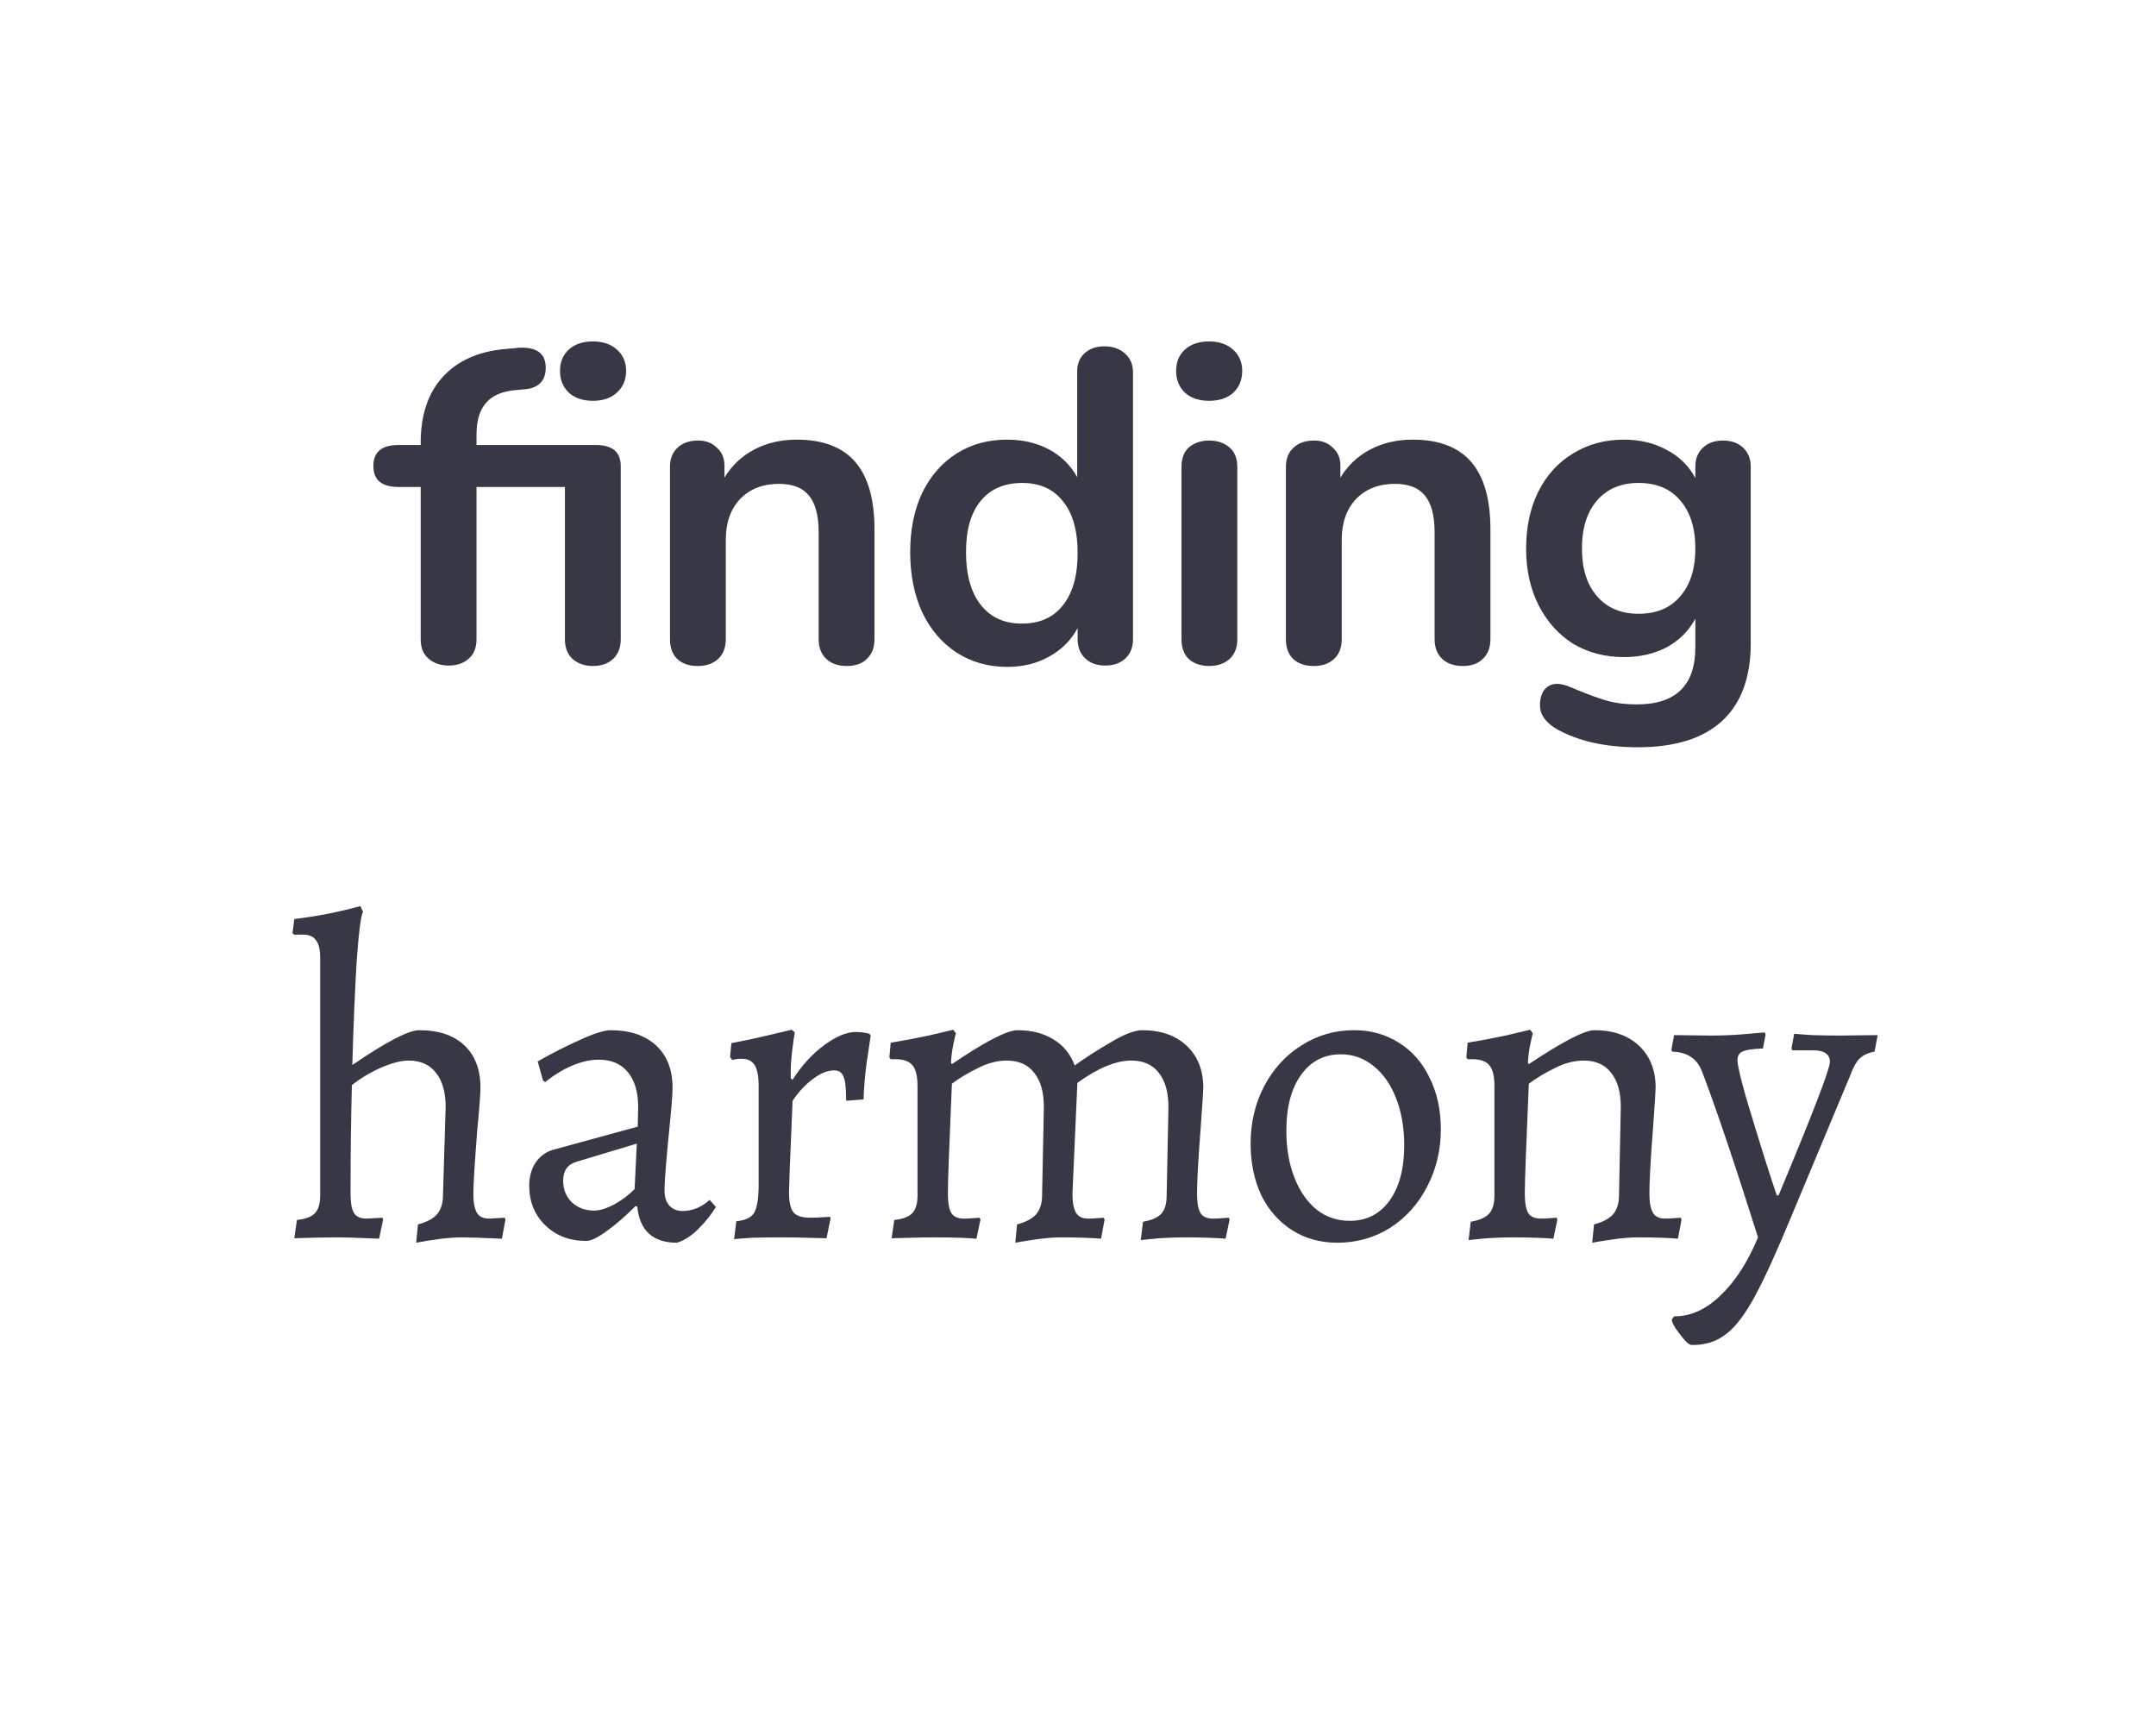<svg width="169" height="136" viewBox="0 0 169 136" fill="none" xmlns="http://www.w3.org/2000/svg">
<path d="M46.487 31.42C45.693 31.42 45.063 31.21 44.597 30.79C44.13 30.347 43.897 29.775 43.897 29.075C43.897 28.375 44.13 27.815 44.597 27.395C45.063 26.975 45.693 26.765 46.487 26.765C47.257 26.765 47.875 26.975 48.342 27.395C48.832 27.815 49.077 28.375 49.077 29.075C49.077 29.775 48.832 30.347 48.342 30.79C47.875 31.21 47.257 31.42 46.487 31.42ZM46.697 34.885C48.003 34.885 48.657 35.433 48.657 36.53V50.11C48.657 50.787 48.447 51.312 48.027 51.685C47.63 52.035 47.117 52.21 46.487 52.21C45.857 52.21 45.332 52.035 44.912 51.685C44.492 51.312 44.282 50.787 44.282 50.11V38.175H37.352V50.11C37.352 50.787 37.142 51.3 36.722 51.65C36.325 52 35.812 52.175 35.182 52.175C34.552 52.175 34.027 52 33.607 51.65C33.187 51.3 32.977 50.787 32.977 50.11V38.175H31.227C29.92 38.175 29.267 37.627 29.267 36.53C29.267 35.433 29.92 34.885 31.227 34.885H32.977V34.71C32.977 32.54 33.548 30.825 34.692 29.565C35.858 28.282 37.492 27.547 39.592 27.36L40.397 27.29C40.513 27.267 40.688 27.255 40.922 27.255C42.158 27.255 42.777 27.78 42.777 28.83C42.777 29.343 42.637 29.74 42.357 30.02C42.077 30.3 41.692 30.463 41.202 30.51L40.432 30.58C39.358 30.673 38.577 31.012 38.087 31.595C37.597 32.155 37.352 32.983 37.352 34.08V34.885H46.697ZM62.457 34.465C64.511 34.465 66.039 35.048 67.042 36.215C68.046 37.382 68.547 39.143 68.547 41.5V50.11C68.547 50.763 68.349 51.277 67.952 51.65C67.579 52.023 67.054 52.21 66.377 52.21C65.701 52.21 65.164 52.023 64.767 51.65C64.371 51.277 64.172 50.763 64.172 50.11V41.745C64.172 40.415 63.916 39.447 63.402 38.84C62.912 38.233 62.131 37.93 61.057 37.93C59.797 37.93 58.782 38.327 58.012 39.12C57.266 39.913 56.892 40.975 56.892 42.305V50.11C56.892 50.763 56.694 51.277 56.297 51.65C55.901 52.023 55.364 52.21 54.687 52.21C54.011 52.21 53.474 52.023 53.077 51.65C52.704 51.277 52.517 50.763 52.517 50.11V36.565C52.517 35.958 52.716 35.468 53.112 35.095C53.509 34.722 54.046 34.535 54.722 34.535C55.329 34.535 55.819 34.722 56.192 35.095C56.589 35.445 56.787 35.912 56.787 36.495V37.44C57.371 36.483 58.152 35.748 59.132 35.235C60.112 34.722 61.221 34.465 62.457 34.465ZM86.571 27.15C87.224 27.15 87.761 27.337 88.181 27.71C88.601 28.083 88.811 28.573 88.811 29.18V50.11C88.811 50.74 88.613 51.242 88.216 51.615C87.819 51.988 87.294 52.175 86.641 52.175C85.988 52.175 85.463 51.988 85.066 51.615C84.669 51.242 84.471 50.74 84.471 50.11V49.235C83.958 50.192 83.211 50.938 82.231 51.475C81.274 52.012 80.178 52.28 78.941 52.28C77.471 52.28 76.153 51.907 74.986 51.16C73.843 50.413 72.944 49.363 72.291 48.01C71.661 46.633 71.346 45.058 71.346 43.285C71.346 41.512 71.661 39.96 72.291 38.63C72.944 37.3 73.843 36.273 74.986 35.55C76.129 34.827 77.448 34.465 78.941 34.465C80.178 34.465 81.274 34.722 82.231 35.235C83.188 35.748 83.923 36.472 84.436 37.405V29.11C84.436 28.527 84.623 28.06 84.996 27.71C85.393 27.337 85.918 27.15 86.571 27.15ZM80.096 48.885C81.496 48.885 82.569 48.407 83.316 47.45C84.086 46.493 84.471 45.128 84.471 43.355C84.471 41.582 84.086 40.228 83.316 39.295C82.569 38.338 81.508 37.86 80.131 37.86C78.731 37.86 77.646 38.327 76.876 39.26C76.106 40.193 75.721 41.535 75.721 43.285C75.721 45.058 76.106 46.435 76.876 47.415C77.646 48.395 78.719 48.885 80.096 48.885ZM94.781 52.21C94.151 52.21 93.626 52.035 93.207 51.685C92.81 51.312 92.612 50.787 92.612 50.11V36.6C92.612 35.923 92.81 35.41 93.207 35.06C93.626 34.71 94.151 34.535 94.781 34.535C95.412 34.535 95.936 34.71 96.356 35.06C96.776 35.41 96.987 35.923 96.987 36.6V50.11C96.987 50.787 96.776 51.312 96.356 51.685C95.936 52.035 95.412 52.21 94.781 52.21ZM94.781 31.42C93.988 31.42 93.358 31.21 92.891 30.79C92.425 30.347 92.192 29.775 92.192 29.075C92.192 28.375 92.425 27.815 92.891 27.395C93.358 26.975 93.988 26.765 94.781 26.765C95.552 26.765 96.17 26.975 96.636 27.395C97.126 27.815 97.371 28.375 97.371 29.075C97.371 29.775 97.138 30.347 96.671 30.79C96.205 31.21 95.575 31.42 94.781 31.42ZM110.738 34.465C112.792 34.465 114.32 35.048 115.323 36.215C116.327 37.382 116.828 39.143 116.828 41.5V50.11C116.828 50.763 116.63 51.277 116.233 51.65C115.86 52.023 115.335 52.21 114.658 52.21C113.982 52.21 113.445 52.023 113.048 51.65C112.652 51.277 112.453 50.763 112.453 50.11V41.745C112.453 40.415 112.197 39.447 111.683 38.84C111.193 38.233 110.412 37.93 109.338 37.93C108.078 37.93 107.063 38.327 106.293 39.12C105.547 39.913 105.173 40.975 105.173 42.305V50.11C105.173 50.763 104.975 51.277 104.578 51.65C104.182 52.023 103.645 52.21 102.968 52.21C102.292 52.21 101.755 52.023 101.358 51.65C100.985 51.277 100.798 50.763 100.798 50.11V36.565C100.798 35.958 100.997 35.468 101.393 35.095C101.79 34.722 102.327 34.535 103.003 34.535C103.61 34.535 104.1 34.722 104.473 35.095C104.87 35.445 105.068 35.912 105.068 36.495V37.44C105.652 36.483 106.433 35.748 107.413 35.235C108.393 34.722 109.502 34.465 110.738 34.465ZM135.062 34.535C135.715 34.535 136.24 34.722 136.637 35.095C137.034 35.468 137.232 35.97 137.232 36.6V50.425C137.232 53.108 136.485 55.138 134.992 56.515C133.499 57.892 131.294 58.58 128.377 58.58C125.834 58.58 123.71 58.102 122.007 57.145C121.144 56.632 120.712 56.013 120.712 55.29C120.712 54.777 120.829 54.368 121.062 54.065C121.319 53.762 121.645 53.61 122.042 53.61C122.252 53.61 122.509 53.657 122.812 53.75C123.115 53.867 123.43 53.995 123.757 54.135C124.597 54.485 125.344 54.753 125.997 54.94C126.674 55.127 127.444 55.22 128.307 55.22C131.364 55.22 132.892 53.727 132.892 50.74V48.5C132.379 49.457 131.632 50.203 130.652 50.74C129.672 51.253 128.552 51.51 127.292 51.51C125.799 51.51 124.469 51.16 123.302 50.46C122.159 49.737 121.26 48.733 120.607 47.45C119.954 46.167 119.627 44.685 119.627 43.005C119.627 41.325 119.942 39.843 120.572 38.56C121.225 37.253 122.135 36.25 123.302 35.55C124.469 34.827 125.799 34.465 127.292 34.465C128.552 34.465 129.672 34.733 130.652 35.27C131.632 35.783 132.379 36.518 132.892 37.475V36.565C132.892 35.958 133.09 35.468 133.487 35.095C133.884 34.722 134.409 34.535 135.062 34.535ZM128.447 48.115C129.847 48.115 130.932 47.66 131.702 46.75C132.495 45.84 132.892 44.592 132.892 43.005C132.892 41.395 132.495 40.135 131.702 39.225C130.932 38.315 129.847 37.86 128.447 37.86C127.07 37.86 125.985 38.315 125.192 39.225C124.399 40.135 124.002 41.395 124.002 43.005C124.002 44.592 124.399 45.84 125.192 46.75C125.985 47.66 127.07 48.115 128.447 48.115ZM23.277 95.635C23.953 95.565 24.42 95.39 24.677 95.11C24.957 94.83 25.097 94.363 25.097 93.71V75.09C25.097 74.46 24.992 74.005 24.782 73.725C24.572 73.422 24.245 73.27 23.802 73.27H23.067L22.927 73.165L23.067 72.045C23.86 71.952 24.758 71.812 25.762 71.625C26.765 71.415 27.593 71.217 28.247 71.03L28.457 71.485C28.293 71.742 28.13 72.99 27.967 75.23C27.827 77.47 27.71 80.223 27.617 83.49C30.277 81.67 32.027 80.76 32.867 80.76C34.383 80.76 35.562 81.157 36.402 81.95C37.242 82.743 37.662 83.852 37.662 85.275C37.662 85.742 37.58 86.815 37.417 88.495C37.207 91.225 37.102 92.917 37.102 93.57C37.102 94.247 37.195 94.748 37.382 95.075C37.568 95.378 37.883 95.53 38.327 95.53L39.552 95.46L39.622 95.6L39.342 97.105C37.802 97.035 36.763 97 36.227 97C35.293 97 34.092 97.14 32.622 97.42L32.762 95.985C33.462 95.798 33.963 95.53 34.267 95.18C34.57 94.807 34.722 94.317 34.722 93.71L34.932 86.78C34.932 85.613 34.675 84.715 34.162 84.085C33.672 83.455 32.96 83.14 32.027 83.14C31.443 83.14 30.72 83.327 29.857 83.7C29.017 84.073 28.258 84.528 27.582 85.065C27.512 87.678 27.477 90.513 27.477 93.57C27.477 94.293 27.57 94.807 27.757 95.11C27.943 95.39 28.27 95.53 28.737 95.53L29.962 95.46L30.032 95.6L29.717 97.105C28.107 97.035 27.045 97 26.532 97C25.528 97 24.373 97.023 23.067 97.07L23.277 95.635ZM53.068 97.42C51.178 97.42 50.14 96.475 49.953 94.585L49.813 94.55C48.973 95.39 48.203 96.055 47.503 96.545C46.826 97.035 46.313 97.28 45.963 97.28C44.656 97.28 43.583 96.872 42.743 96.055C41.903 95.238 41.483 94.2 41.483 92.94C41.483 92.263 41.646 91.668 41.973 91.155C42.323 90.642 42.778 90.303 43.338 90.14L49.988 88.32L50.023 86.78C50.023 85.613 49.755 84.703 49.218 84.05C48.681 83.397 47.923 83.07 46.943 83.07C46.29 83.07 45.601 83.222 44.878 83.525C44.155 83.828 43.443 84.26 42.743 84.82L42.568 84.715L42.148 83.21C43.245 82.58 44.341 82.02 45.438 81.53C46.558 81.017 47.363 80.76 47.853 80.76C49.37 80.76 50.56 81.157 51.423 81.95C52.286 82.743 52.718 83.852 52.718 85.275C52.718 85.788 52.636 86.838 52.473 88.425C52.216 90.992 52.088 92.625 52.088 93.325C52.088 93.838 52.216 94.235 52.473 94.515C52.73 94.795 53.08 94.935 53.523 94.935C53.896 94.935 54.281 94.853 54.678 94.69C55.075 94.503 55.39 94.293 55.623 94.06L56.113 94.62C55.763 95.203 55.308 95.775 54.748 96.335C54.211 96.872 53.651 97.233 53.068 97.42ZM46.558 94.9C47.001 94.9 47.515 94.748 48.098 94.445C48.705 94.118 49.253 93.71 49.743 93.22L49.918 89.65L45.158 91.085C44.481 91.295 44.143 91.785 44.143 92.555C44.143 93.232 44.365 93.792 44.808 94.235C45.275 94.678 45.858 94.9 46.558 94.9ZM57.717 95.74C58.417 95.67 58.883 95.448 59.117 95.075C59.35 94.678 59.467 93.932 59.467 92.835V85.135C59.467 84.365 59.362 83.817 59.152 83.49C58.942 83.163 58.603 83 58.137 83C57.95 83 57.787 83.012 57.647 83.035C57.53 83.058 57.448 83.082 57.402 83.105L57.227 82.86L57.332 81.775C58.218 81.612 59.152 81.413 60.132 81.18C61.135 80.947 61.777 80.795 62.057 80.725L62.302 80.935C62.255 81.145 62.185 81.635 62.092 82.405C61.998 83.152 61.963 83.863 61.987 84.54L62.127 84.645C62.827 83.548 63.643 82.65 64.577 81.95C65.533 81.25 66.362 80.9 67.062 80.9C67.388 80.9 67.633 80.923 67.797 80.97C67.983 80.993 68.1 81.017 68.147 81.04L68.252 81.18C68.205 81.507 68.1 82.207 67.937 83.28C67.797 84.33 67.715 85.298 67.692 86.185L66.327 86.29C66.327 85.333 66.257 84.703 66.117 84.4C66 84.073 65.755 83.91 65.382 83.91C64.868 83.91 64.32 84.132 63.737 84.575C63.153 84.995 62.617 85.567 62.127 86.29C62.103 86.967 62.057 88.087 61.987 89.65C61.917 91.213 61.87 92.473 61.847 93.43C61.847 94.223 61.963 94.76 62.197 95.04C62.43 95.32 62.873 95.46 63.527 95.46C63.83 95.46 64.133 95.448 64.437 95.425C64.74 95.402 64.95 95.39 65.067 95.39L65.102 95.53L64.787 97.07C64.553 97.07 64.087 97.058 63.387 97.035C62.687 97.012 61.963 97 61.217 97C60.353 97 59.572 97.012 58.872 97.035C58.172 97.082 57.728 97.117 57.542 97.14L57.717 95.74ZM79.725 95.985C80.425 95.798 80.927 95.53 81.23 95.18C81.533 94.807 81.685 94.317 81.685 93.71L81.825 86.78C81.825 85.613 81.568 84.715 81.055 84.085C80.565 83.455 79.853 83.14 78.92 83.14C78.173 83.14 77.415 83.338 76.645 83.735C75.875 84.108 75.198 84.517 74.615 84.96C74.405 89.79 74.3 92.66 74.3 93.57C74.3 94.293 74.393 94.807 74.58 95.11C74.767 95.39 75.093 95.53 75.56 95.53C75.817 95.53 76.062 95.518 76.295 95.495C76.528 95.472 76.692 95.46 76.785 95.46L76.855 95.6L76.54 97.105C76.33 97.082 75.922 97.058 75.315 97.035C74.708 97.012 74.055 97 73.355 97C72.585 97 71.873 97.012 71.22 97.035C70.567 97.058 70.123 97.07 69.89 97.07L70.1 95.635C70.777 95.565 71.243 95.39 71.5 95.11C71.78 94.83 71.92 94.363 71.92 93.71V85.17C71.92 84.377 71.792 83.828 71.535 83.525C71.278 83.198 70.835 83.035 70.205 83.035H69.82L69.715 82.895L69.82 81.74C70.823 81.577 71.815 81.39 72.795 81.18C73.798 80.947 74.44 80.795 74.72 80.725L74.93 81.005C74.883 81.145 74.813 81.448 74.72 81.915C74.627 82.358 74.568 82.825 74.545 83.315L74.615 83.42C77.228 81.647 78.943 80.76 79.76 80.76C80.88 80.76 81.825 81.005 82.595 81.495C83.365 81.962 83.913 82.638 84.24 83.525C85.08 82.918 86.025 82.312 87.075 81.705C88.125 81.075 88.942 80.76 89.525 80.76C90.995 80.76 92.162 81.168 93.025 81.985C93.888 82.802 94.32 83.898 94.32 85.275C94.32 85.508 94.25 86.582 94.11 88.495C93.923 90.922 93.83 92.613 93.83 93.57C93.83 94.293 93.923 94.807 94.11 95.11C94.297 95.39 94.623 95.53 95.09 95.53C95.347 95.53 95.592 95.518 95.825 95.495C96.058 95.472 96.222 95.46 96.315 95.46L96.385 95.6L96.07 97.105C95.86 97.082 95.452 97.058 94.845 97.035C94.238 97.012 93.585 97 92.885 97C92.278 97 91.602 97.023 90.855 97.07C90.132 97.14 89.653 97.187 89.42 97.21L89.595 95.775C90.272 95.658 90.75 95.448 91.03 95.145C91.31 94.842 91.45 94.363 91.45 93.71L91.59 86.78C91.59 85.613 91.333 84.715 90.82 84.085C90.33 83.455 89.618 83.14 88.685 83.14C87.472 83.14 86.06 83.723 84.45 84.89L84.065 93.57C84.065 94.247 84.158 94.748 84.345 95.075C84.532 95.378 84.847 95.53 85.29 95.53C85.547 95.53 85.792 95.518 86.025 95.495C86.258 95.472 86.422 95.46 86.515 95.46L86.585 95.6L86.305 97.105C86.095 97.082 85.698 97.058 85.115 97.035C84.532 97.012 83.89 97 83.19 97C82.583 97 81.883 97.058 81.09 97.175C80.32 97.292 79.818 97.373 79.585 97.42L79.725 95.985ZM104.821 97.42C103.491 97.42 102.313 97.093 101.286 96.44C100.26 95.787 99.454 94.877 98.871 93.71C98.311 92.52 98.031 91.167 98.031 89.65C98.031 88.017 98.381 86.523 99.081 85.17C99.805 83.793 100.785 82.72 102.021 81.95C103.258 81.157 104.635 80.76 106.151 80.76C107.458 80.76 108.625 81.087 109.651 81.74C110.701 82.393 111.506 83.315 112.066 84.505C112.65 85.672 112.941 87.013 112.941 88.53C112.941 90.163 112.58 91.668 111.856 93.045C111.156 94.398 110.188 95.472 108.951 96.265C107.715 97.035 106.338 97.42 104.821 97.42ZM105.801 95.705C107.108 95.705 108.146 95.18 108.916 94.13C109.686 93.057 110.071 91.61 110.071 89.79C110.071 88.413 109.861 87.188 109.441 86.115C109.021 85.018 108.426 84.167 107.656 83.56C106.91 82.953 106.058 82.65 105.101 82.65C103.795 82.65 102.756 83.187 101.986 84.26C101.216 85.333 100.831 86.792 100.831 88.635C100.831 90.012 101.041 91.237 101.461 92.31C101.881 93.383 102.465 94.223 103.211 94.83C103.958 95.413 104.821 95.705 105.801 95.705ZM124.948 95.985C125.648 95.798 126.149 95.53 126.453 95.18C126.756 94.807 126.908 94.317 126.908 93.71L127.048 86.78C127.048 85.613 126.791 84.715 126.278 84.085C125.788 83.455 125.076 83.14 124.143 83.14C123.396 83.14 122.638 83.338 121.868 83.735C121.098 84.108 120.421 84.517 119.838 84.96C119.628 89.79 119.523 92.66 119.523 93.57C119.523 94.293 119.616 94.807 119.803 95.11C119.989 95.39 120.316 95.53 120.783 95.53C121.039 95.53 121.284 95.518 121.518 95.495C121.751 95.472 121.914 95.46 122.008 95.46L122.078 95.6L121.763 97.105C121.553 97.082 121.144 97.058 120.538 97.035C119.931 97.012 119.278 97 118.578 97C117.971 97 117.294 97.023 116.548 97.07C115.824 97.14 115.346 97.187 115.113 97.21L115.288 95.775C115.964 95.658 116.443 95.448 116.723 95.145C117.003 94.842 117.143 94.363 117.143 93.71V85.17C117.143 84.377 117.014 83.828 116.758 83.525C116.501 83.198 116.058 83.035 115.428 83.035H115.043L114.938 82.895L115.043 81.74C116.046 81.577 117.038 81.39 118.018 81.18C119.021 80.947 119.663 80.795 119.943 80.725L120.153 81.005C120.106 81.145 120.036 81.448 119.943 81.915C119.849 82.358 119.791 82.825 119.768 83.315L119.838 83.42C122.498 81.647 124.213 80.76 124.983 80.76C126.453 80.76 127.619 81.168 128.483 81.985C129.346 82.802 129.778 83.898 129.778 85.275C129.778 85.508 129.708 86.582 129.568 88.495C129.381 90.922 129.288 92.613 129.288 93.57C129.288 94.247 129.381 94.748 129.568 95.075C129.754 95.378 130.069 95.53 130.513 95.53C130.769 95.53 131.014 95.518 131.248 95.495C131.481 95.472 131.644 95.46 131.738 95.46L131.808 95.6L131.528 97.105C131.318 97.082 130.921 97.058 130.338 97.035C129.754 97.012 129.113 97 128.413 97C127.806 97 127.106 97.058 126.313 97.175C125.543 97.292 125.041 97.373 124.808 97.42L124.948 95.985ZM132.588 105.435C132.402 105.435 132.098 105.155 131.678 104.595C131.258 104.058 131.048 103.673 131.048 103.44L131.223 103.195C132.53 103.195 133.743 102.647 134.863 101.55C136.007 100.477 136.987 98.96 137.803 97C136.007 91.307 134.56 87.013 133.463 84.12C133.253 83.537 132.95 83.117 132.553 82.86C132.18 82.603 131.69 82.463 131.083 82.44L131.013 82.3L131.223 81.145L134.128 81.18C134.992 81.18 135.843 81.145 136.683 81.075C137.547 81.005 138.095 80.958 138.328 80.935L138.398 81.11L138.188 82.195C137.395 82.218 136.858 82.3 136.578 82.44C136.322 82.557 136.193 82.778 136.193 83.105C136.193 83.478 136.415 84.447 136.858 86.01C137.325 87.573 137.803 89.137 138.293 90.7C138.783 92.24 139.11 93.243 139.273 93.71H139.413C142.097 87.293 143.438 83.805 143.438 83.245C143.438 82.638 142.995 82.335 142.108 82.335H140.498L140.428 82.195L140.638 81.04C140.848 81.063 141.315 81.098 142.038 81.145C142.762 81.168 143.485 81.18 144.208 81.18L147.183 81.145L146.938 82.44C146.425 82.533 146.028 82.72 145.748 83C145.492 83.257 145.235 83.735 144.978 84.435L140.533 95.075C139.32 98.015 138.328 100.197 137.558 101.62C136.788 103.043 136.03 104.035 135.283 104.595C134.537 105.178 133.638 105.458 132.588 105.435Z" fill="#373746"/>
</svg>
